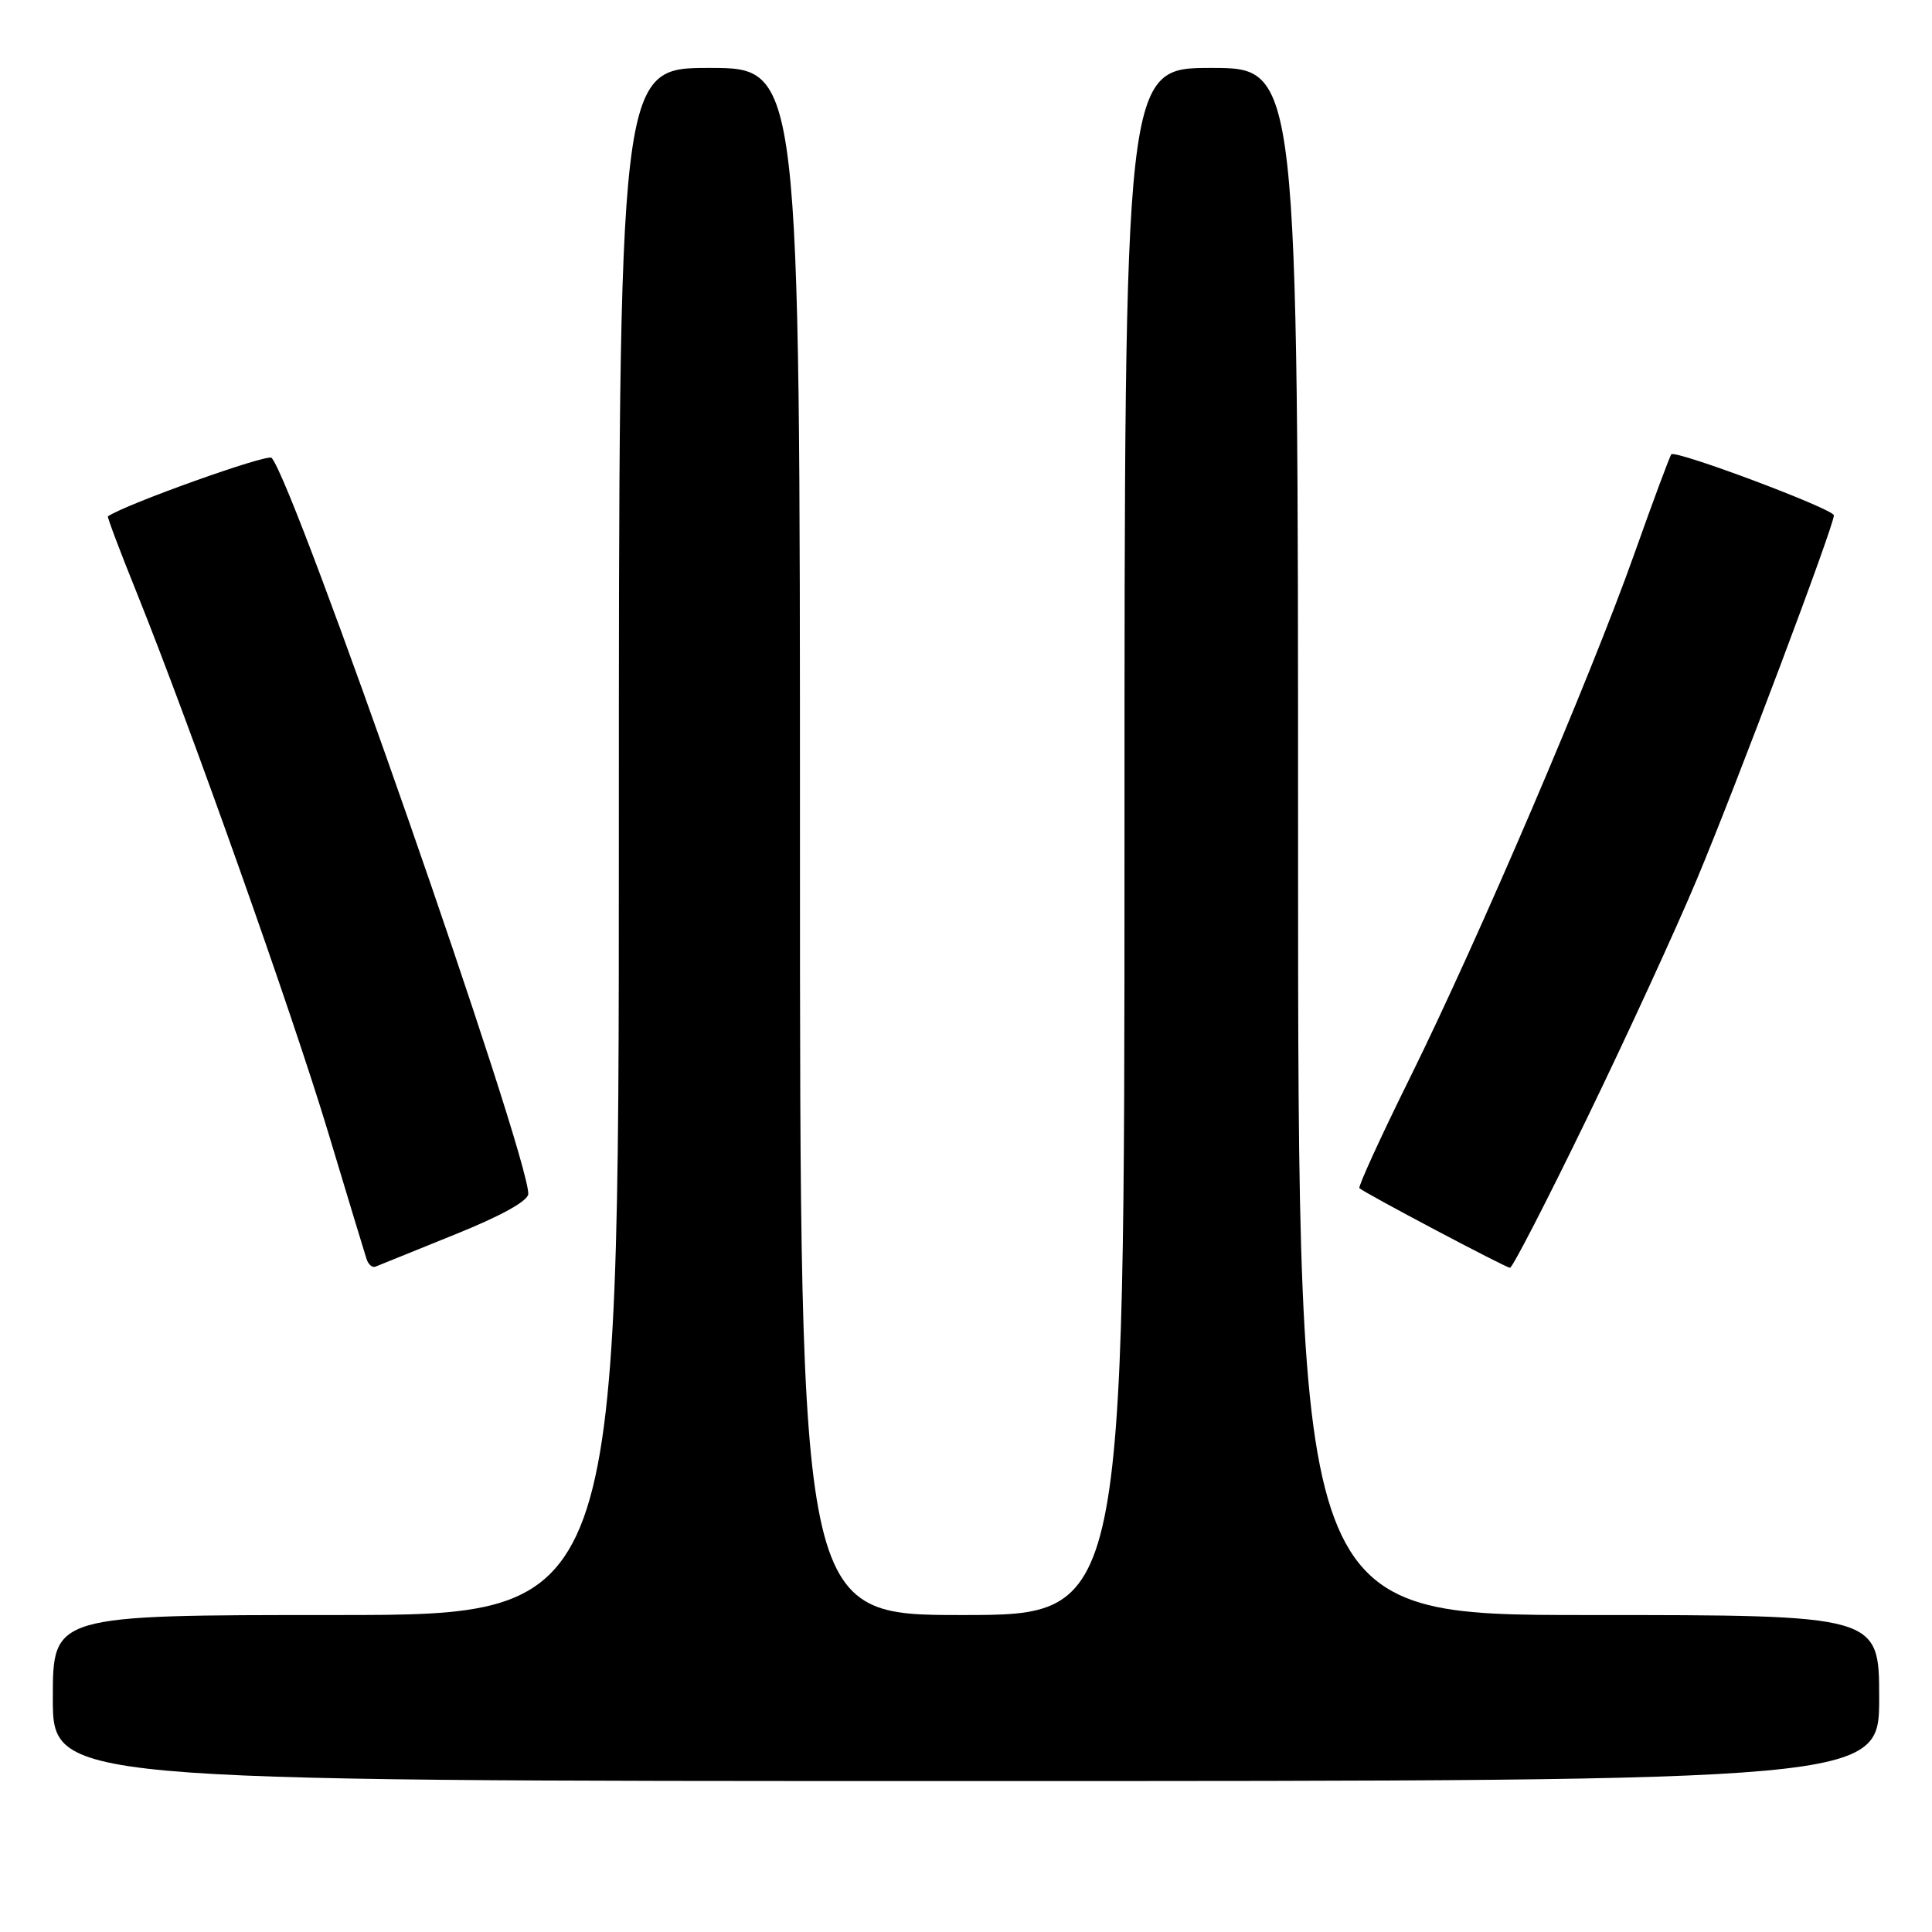 <?xml version="1.0" encoding="UTF-8" standalone="no"?>
<!DOCTYPE svg PUBLIC "-//W3C//DTD SVG 1.1//EN" "http://www.w3.org/Graphics/SVG/1.1/DTD/svg11.dtd" >
<svg xmlns="http://www.w3.org/2000/svg" xmlns:xlink="http://www.w3.org/1999/xlink" version="1.1" viewBox="0 0 256 256">
 <g >
 <path fill="currentColor"
d=" M 249.00 225.00 C 249.00 214.00 249.00 214.00 210.50 214.00 C 172.00 214.00 172.00 214.00 172.00 111.50 C 172.00 9.00 172.00 9.00 160.50 9.00 C 149.00 9.00 149.00 9.00 149.00 111.50 C 149.00 214.00 149.00 214.00 127.50 214.00 C 106.00 214.00 106.00 214.00 106.00 111.50 C 106.00 9.00 106.00 9.00 94.00 9.00 C 82.00 9.00 82.00 9.00 82.00 111.50 C 82.00 214.00 82.00 214.00 44.50 214.00 C 7.00 214.00 7.00 214.00 7.00 225.00 C 7.00 236.00 7.00 236.00 128.00 236.00 C 249.00 236.00 249.00 236.00 249.00 225.00 Z  M 60.27 163.58 C 66.39 161.12 70.00 159.12 70.00 158.19 C 70.00 152.83 39.04 64.05 35.99 60.67 C 35.46 60.08 16.56 66.84 14.30 68.42 C 14.19 68.50 15.88 72.99 18.06 78.39 C 25.23 96.22 38.72 134.24 43.47 150.00 C 46.04 158.53 48.33 166.10 48.57 166.83 C 48.81 167.57 49.35 168.02 49.77 167.83 C 50.19 167.65 54.92 165.74 60.27 163.58 Z  M 210.25 148.25 C 215.52 137.39 222.09 123.10 224.85 116.50 C 230.06 104.06 243.00 69.67 243.00 68.29 C 243.00 67.45 222.07 59.60 221.46 60.20 C 221.27 60.40 219.07 66.31 216.57 73.35 C 210.74 89.78 195.89 124.47 186.83 142.80 C 182.94 150.66 179.93 157.25 180.13 157.44 C 180.86 158.11 199.51 167.97 200.08 167.99 C 200.41 167.99 204.98 159.11 210.25 148.25 Z "/>
</g>
</svg>